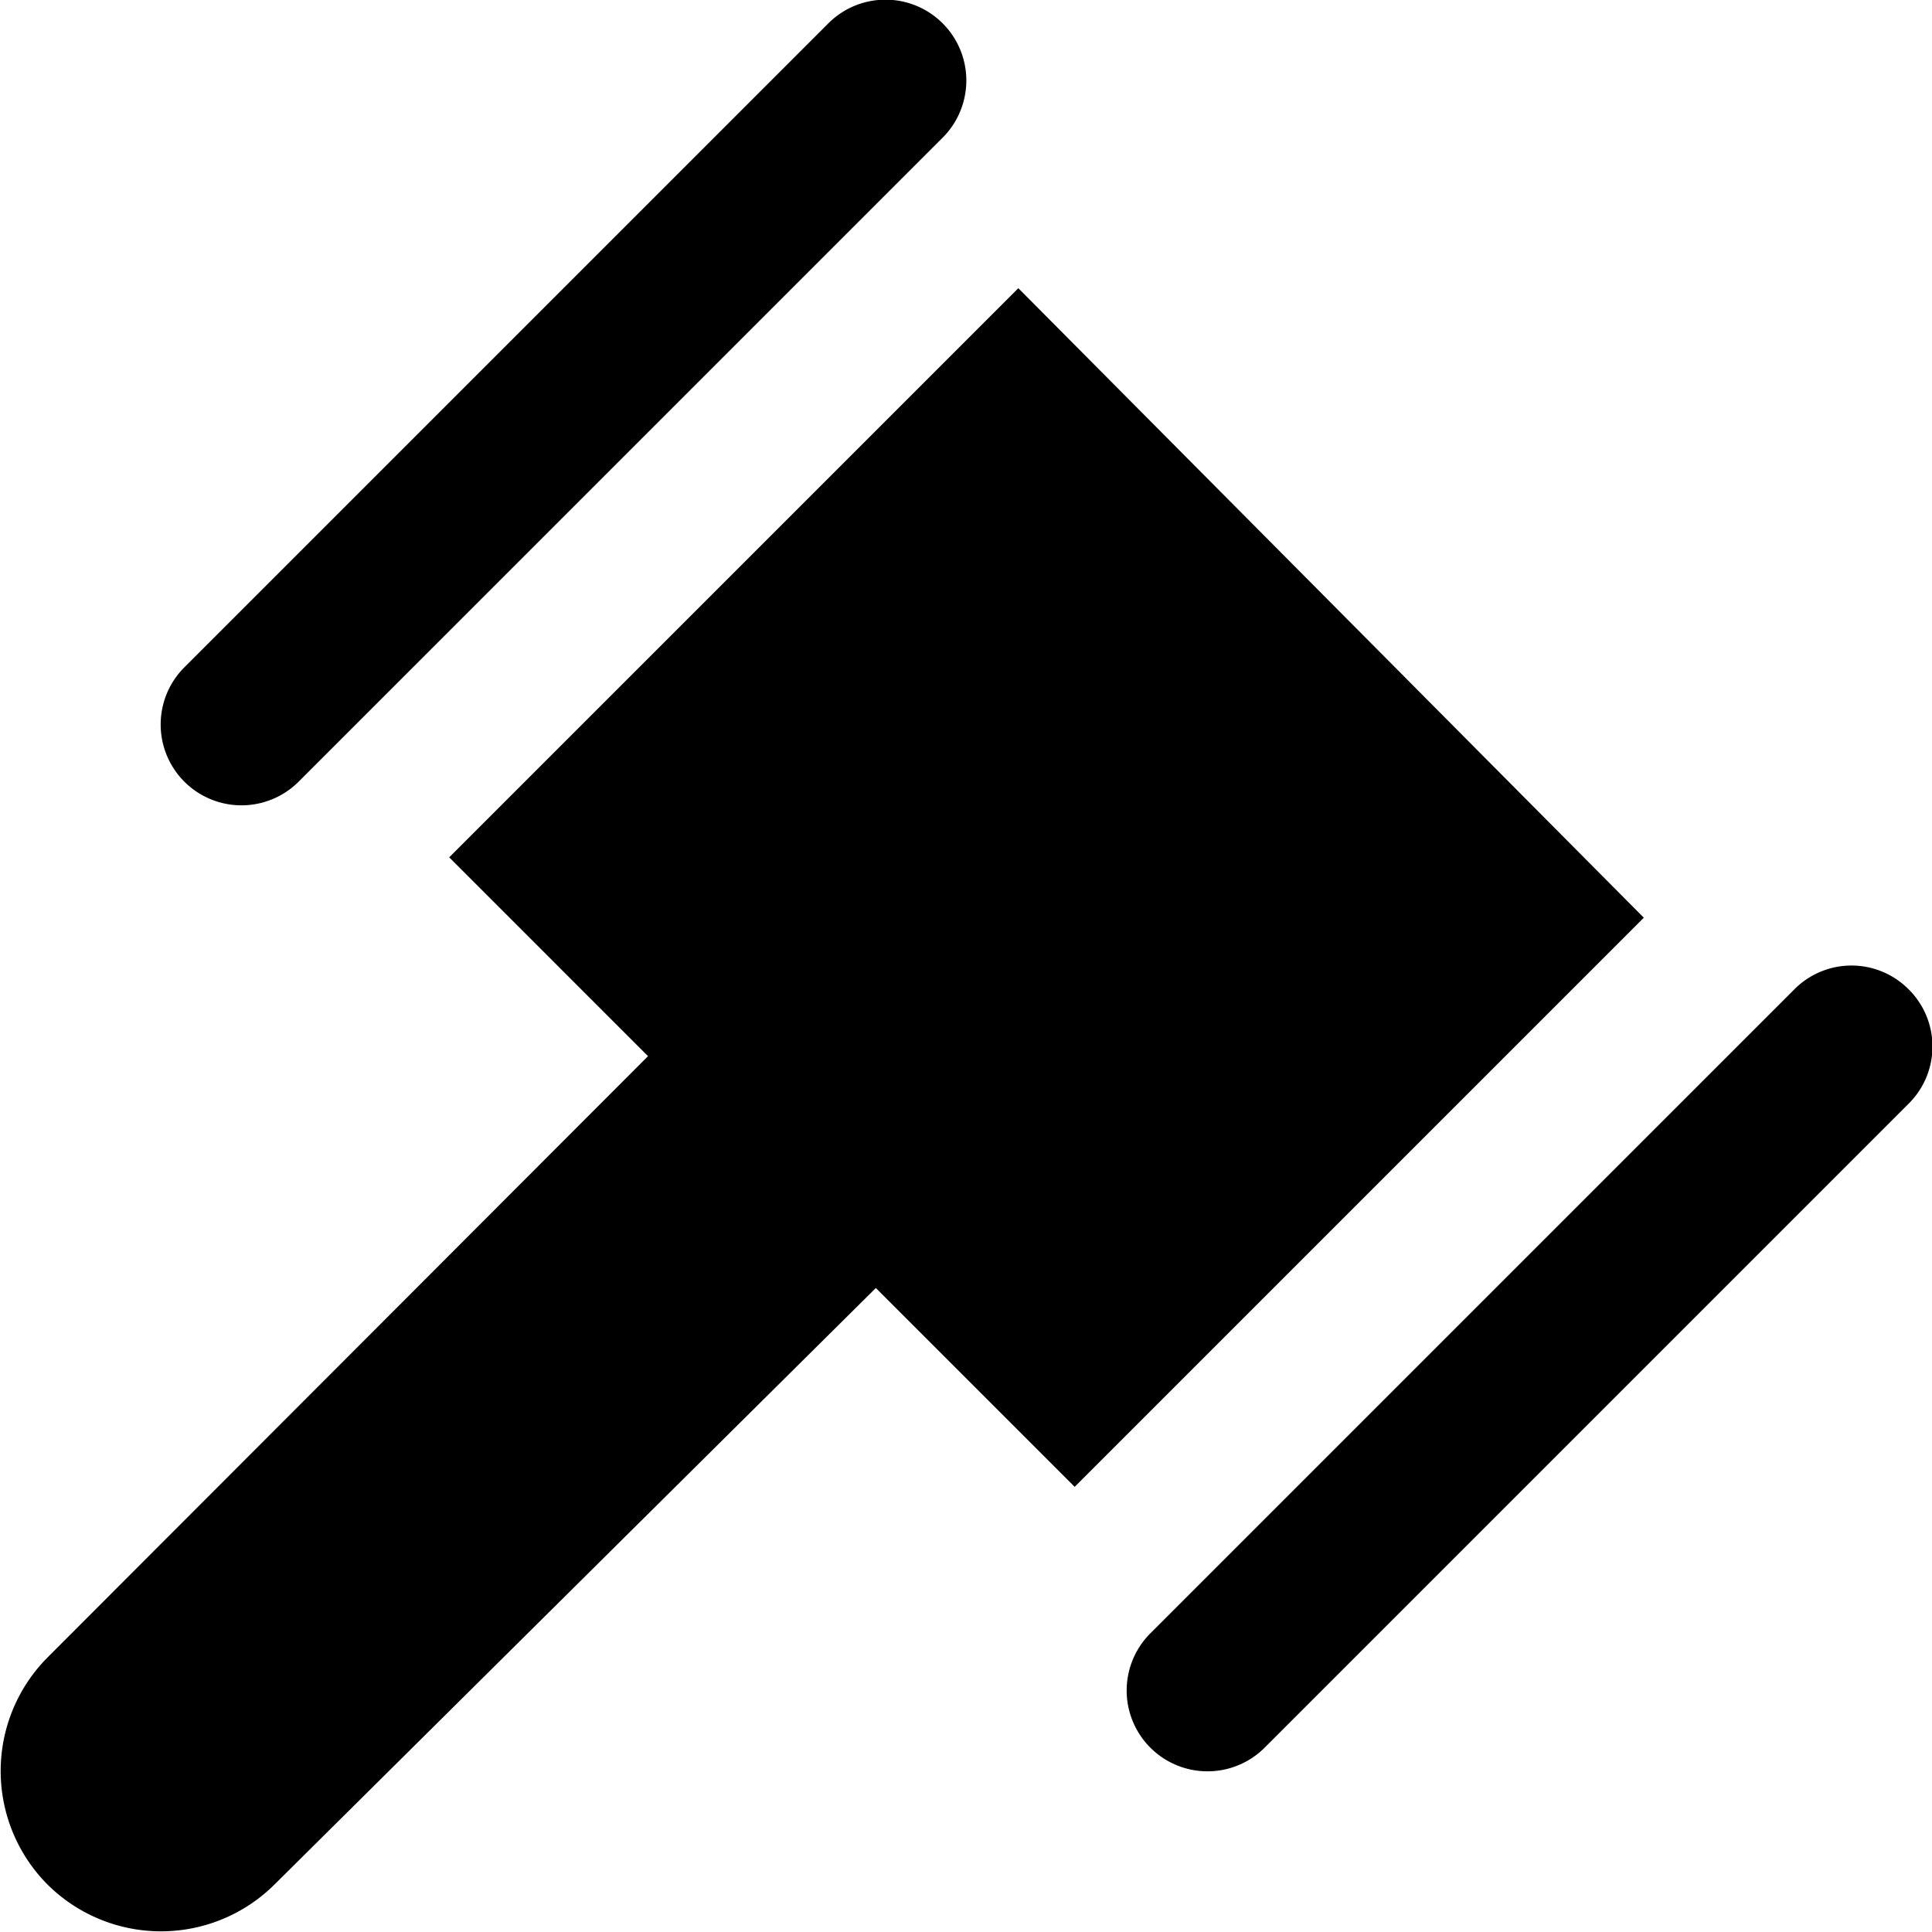<svg xmlns="http://www.w3.org/2000/svg" viewBox="0 0 24 24"><title>gavel</title><g id="gavel"><path d="M12.65,3.58,5.58,10.65l2.47,2.47L.59,20.59a2,2,0,0,0,0,2.82,2,2,0,0,0,2.82,0L10.88,16l2.47,2.47,7.07-7.07ZM3.71,9.71l8-8A1,1,0,1,0,10.29.29l-8,8A1,1,0,0,0,3.71,9.71Zm20,2.58a1,1,0,0,0-1.42,0l-8,8a1,1,0,0,0,1.42,1.42l8-8A1,1,0,0,0,23.71,12.29Z"/></g></svg>